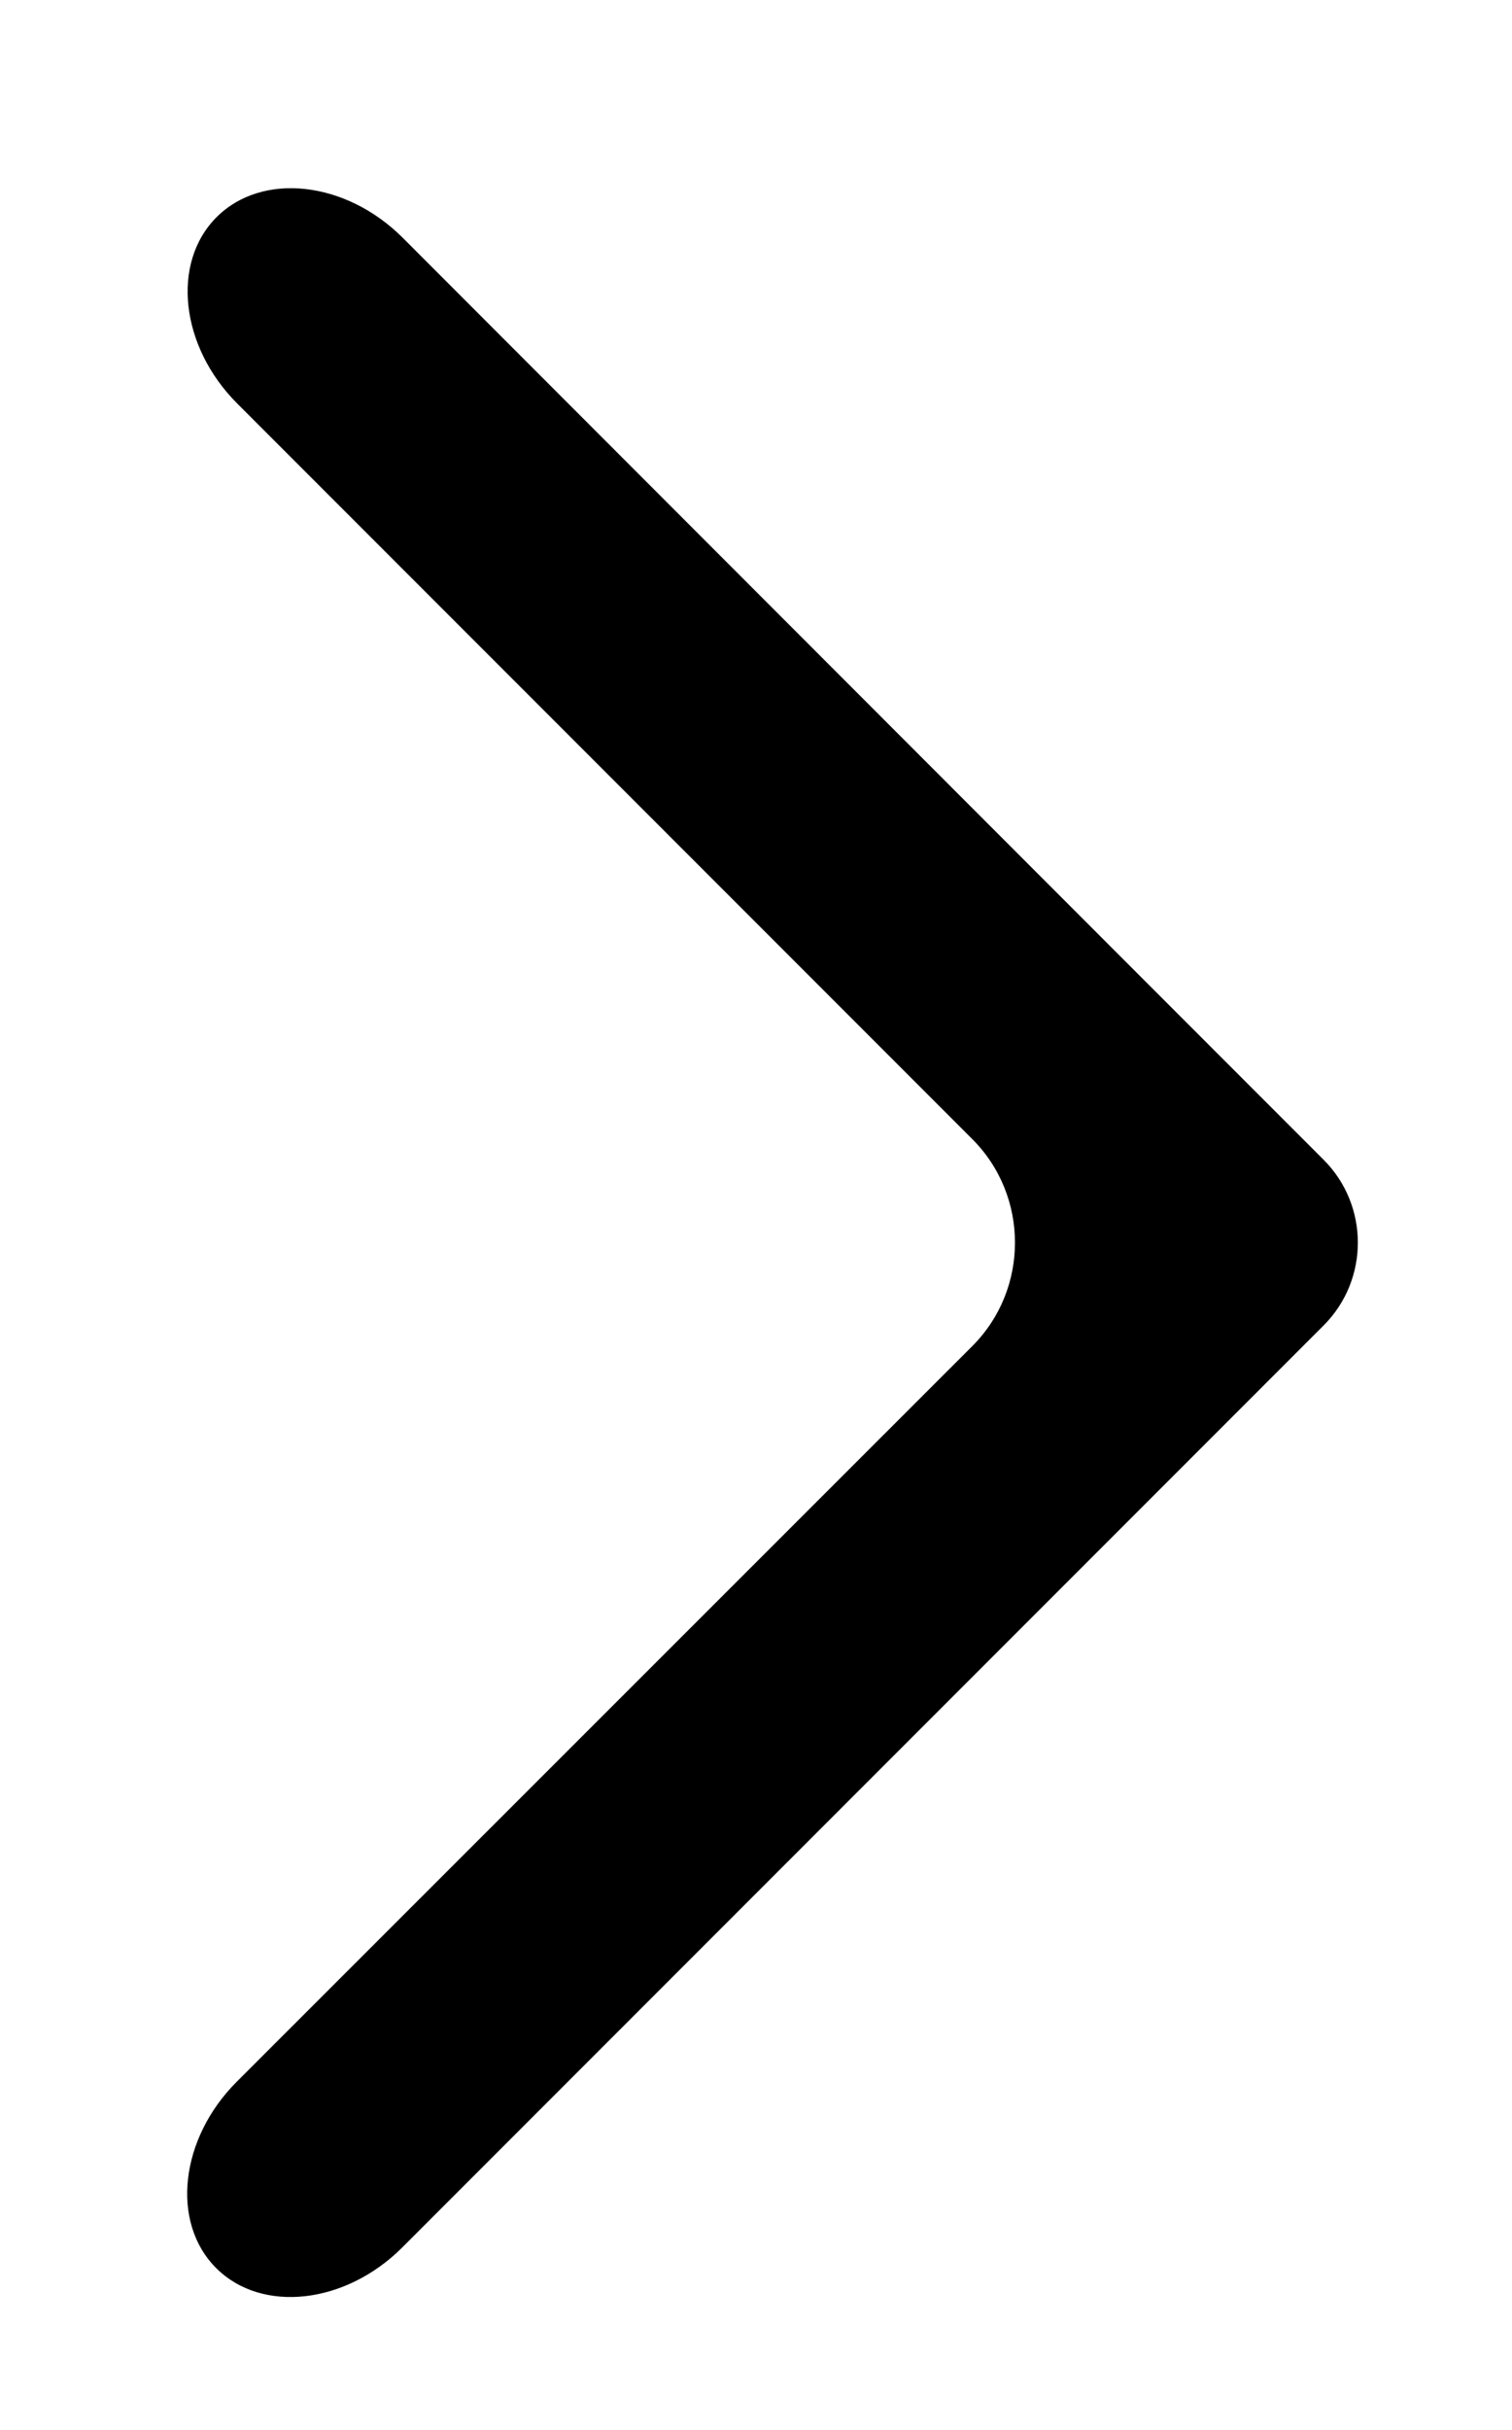 <?xml version="1.0" encoding="utf-8"?>
<!-- Generator: Adobe Illustrator 24.3.0, SVG Export Plug-In . SVG Version: 6.00 Build 0)  -->
<svg version="1.1" id="Layer_1" xmlns="http://www.w3.org/2000/svg" xmlns:xlink="http://www.w3.org/1999/xlink" x="0px" y="0px"
	 viewBox="0 0 337.9 542.7" style="enable-background:new 0 0 337.9 542.7;" xml:space="preserve">
<path d="M254.2,337.6c12.7-12.7,31.4-31.4,41.6-41.6c10.2-10.2,10.2-26.8,0-37c-10.2-10.2-28.9-28.9-41.6-41.6L90,53.1
	c-12.7-12.7-31.4-14.8-41.6-4.6c-10.2,10.2-8.1,28.9,4.6,41.6l164.3,164.3c12.7,12.7,12.7,33.5,0,46.2L52.9,464.9
	c-12.7,12.7-14.8,31.4-4.6,41.6c10.2,10.2,28.9,8.1,41.6-4.6L254.2,337.6z"/>
</svg>
